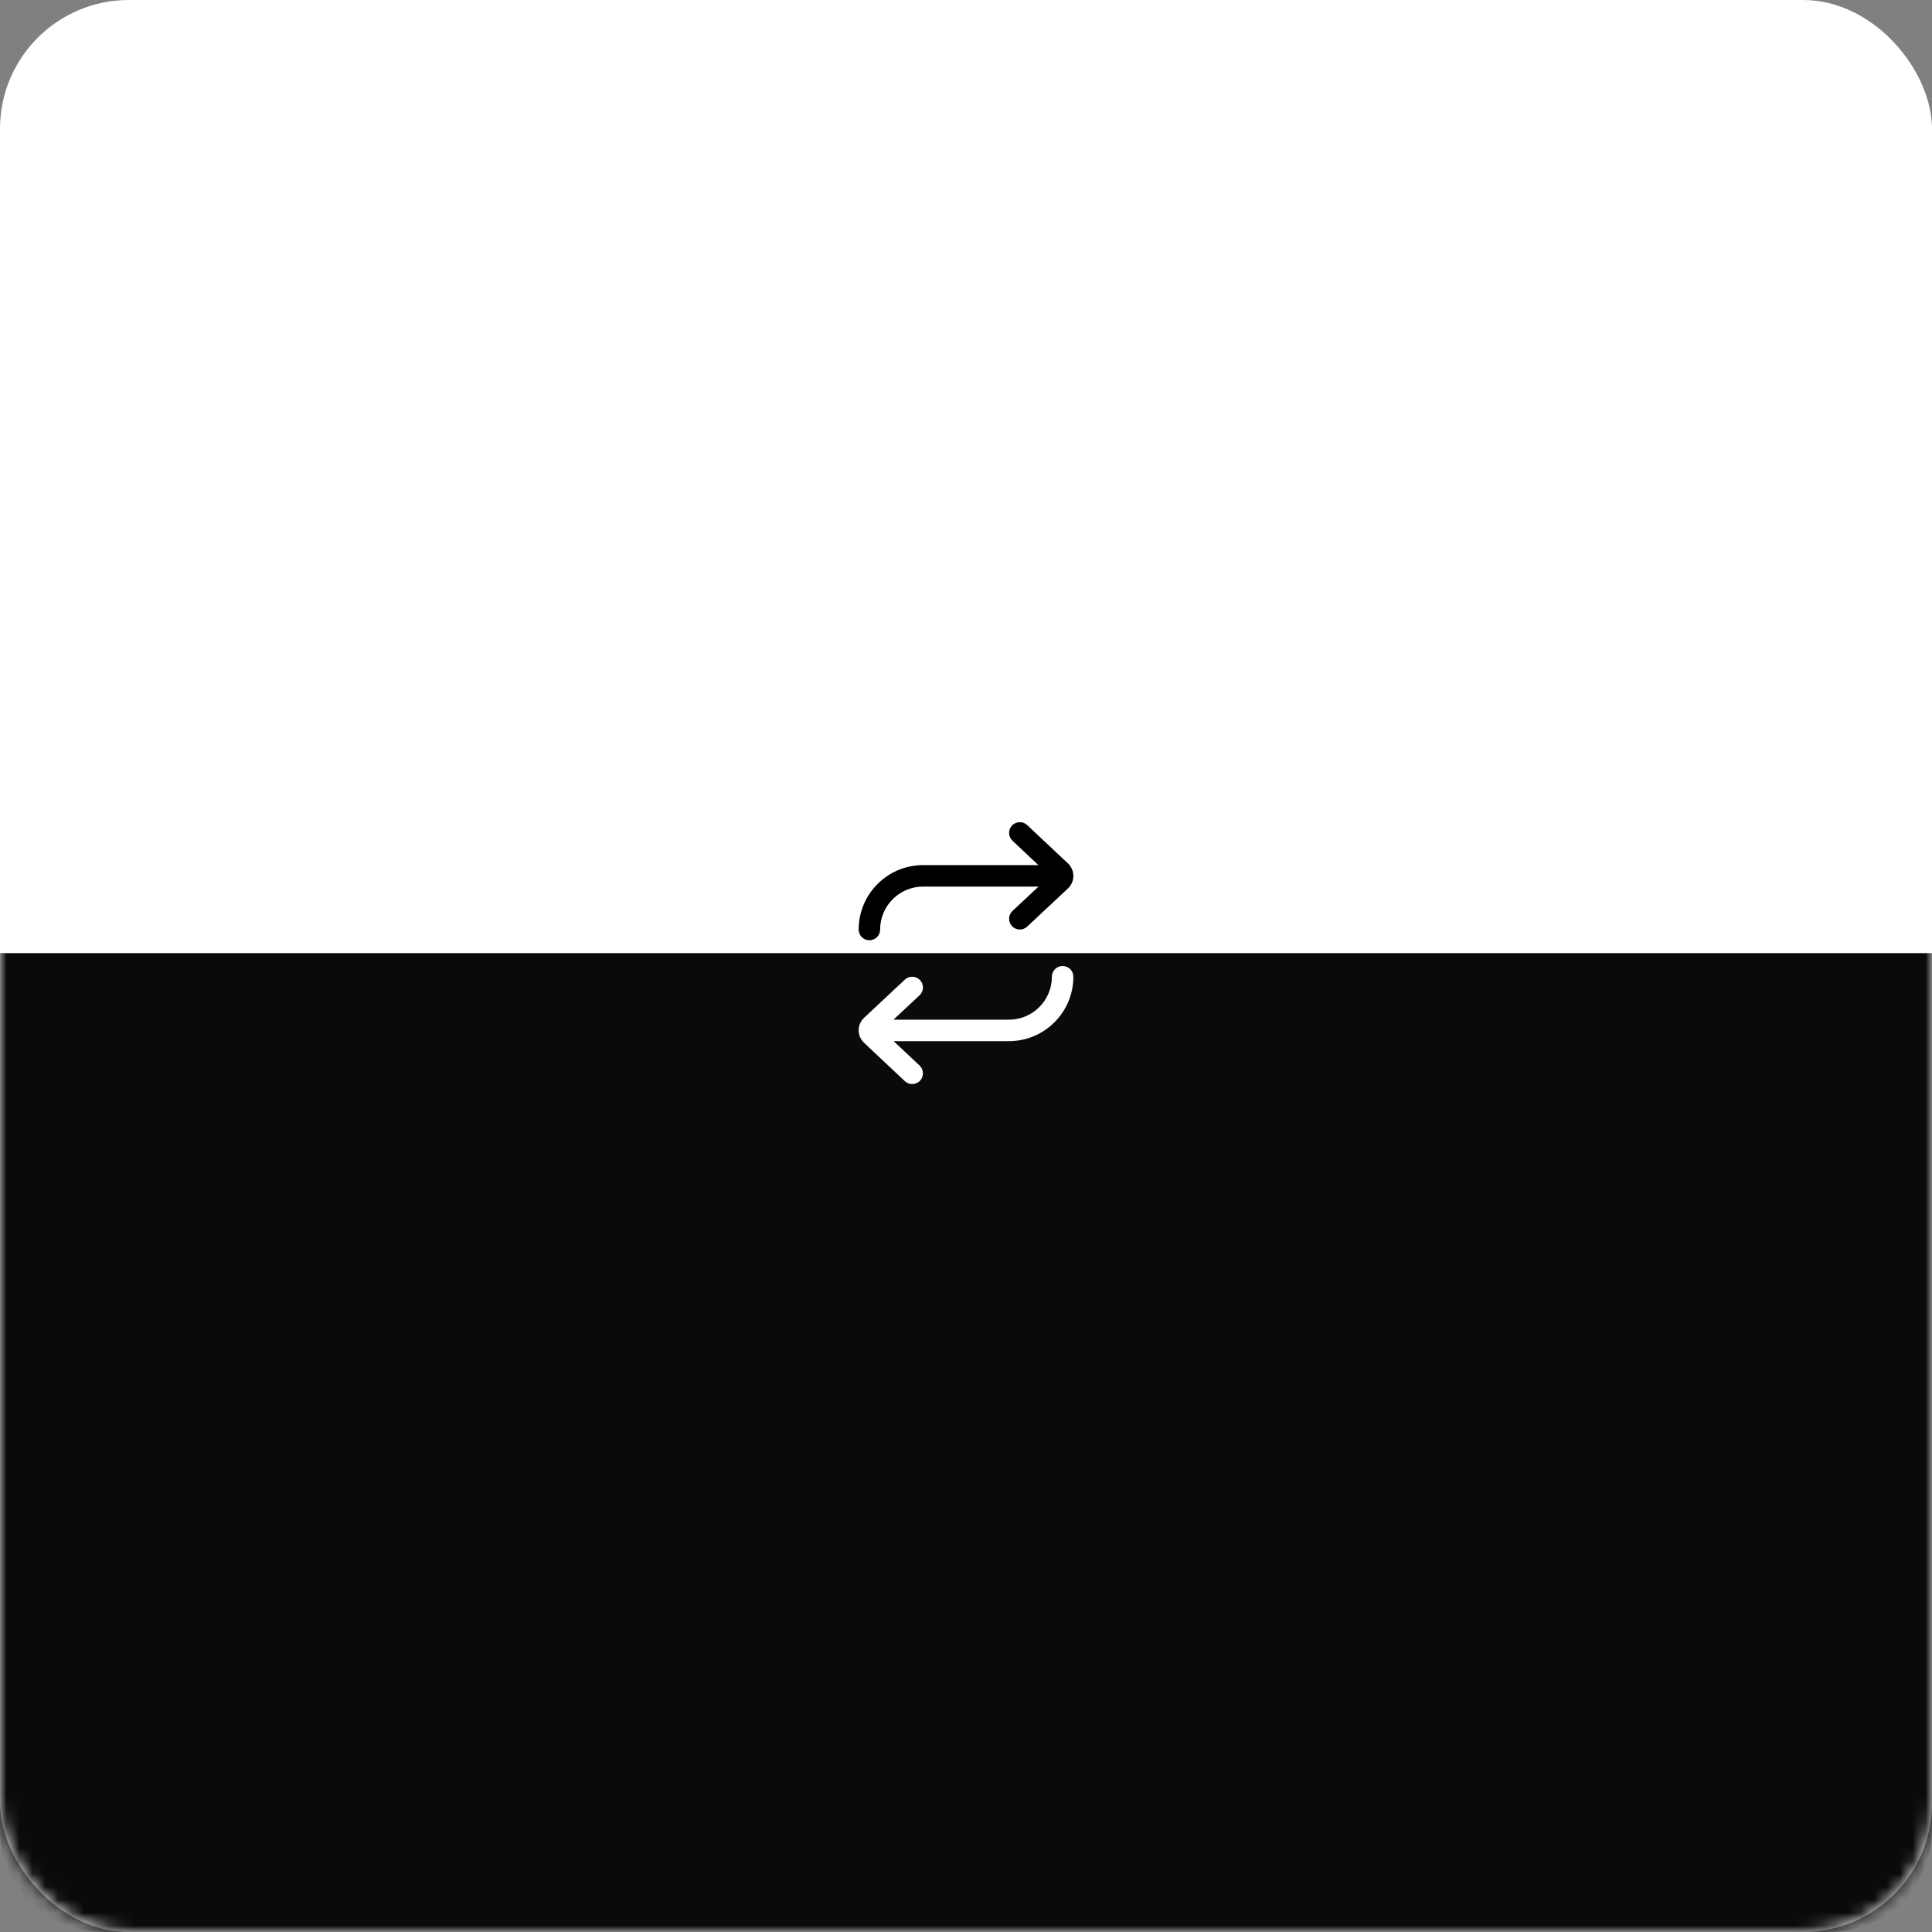 <?xml version="1.0" encoding="UTF-8"?>
<svg width="150px" height="150px" viewBox="0 0 150 150" version="1.1" xmlns="http://www.w3.org/2000/svg" xmlns:xlink="http://www.w3.org/1999/xlink">
    <rect x="0" y="0" width="150" height="150" fill="#808080" stroke="none"/>
    <title>Theme_System mode</title>
    <defs>
        <rect id="path-1" x="0" y="0" width="150" height="150" rx="10"></rect>
    </defs>
    <g id="04.-Profile-Menu" stroke="none" stroke-width="1" fill="none" fill-rule="evenodd">
        <g id="04_01_04_setting_normal" transform="translate(-403, -499)">
            <g id="Group-5" transform="translate(403, 499)">
                <mask id="mask-2" fill="white">
                    <use xlink:href="#path-1"></use>
                </mask>
                <use id="Rectangle" fill="#FFFFFF" xlink:href="#path-1"></use>
                <path d="M0,74 L150,74 L150,142 C150,146.418 146.418,150 142,150 L8,150 C3.582,150 -3.47095419e-16,146.418 0,142 L0,74 L0,74 Z" id="Rectangle" fill="#0A0A0D" mask="url(#mask-2)"></path>
                <g id="Icon/common/rotate" mask="url(#mask-2)">
                    <g transform="translate(66.667, 63.833)">
                        <path d="M0,8.334 C0,8.795 0.372,9.167 0.833,9.167 C1.294,9.167 1.667,8.795 1.667,8.334 C1.667,6.496 3.162,5.001 5,5.001 L13.965,5.001 L11.943,6.892 C11.607,7.206 11.589,7.734 11.903,8.071 C12.068,8.246 12.29,8.334 12.512,8.334 C12.717,8.334 12.921,8.26 13.082,8.109 L16.258,5.137 C16.521,4.884 16.667,4.544 16.668,4.181 C16.669,3.816 16.527,3.475 16.253,3.207 L13.082,0.226 C12.749,-0.088 12.22,-0.074 11.905,0.263 C11.59,0.599 11.607,1.126 11.942,1.441 L13.955,3.334 L5,3.334 C2.243,3.334 0,5.576 0,8.334" id="Fill-1" fill="#000000"></path>
                        <path d="M16.668,12.001 C16.668,11.54 16.296,11.167 15.835,11.167 C15.374,11.167 15.002,11.54 15.002,12.001 C15.002,13.839 13.507,15.334 11.668,15.334 L2.703,15.334 L4.726,13.442 C5.062,13.128 5.079,12.601 4.765,12.264 C4.449,11.929 3.923,11.911 3.587,12.226 L0.41,15.197 C0.147,15.451 0.002,15.791 0.001,16.154 C-0.001,16.518 0.142,16.86 0.416,17.127 L3.586,20.108 C3.746,20.259 3.951,20.334 4.156,20.334 C4.378,20.334 4.6,20.246 4.763,20.071 C5.078,19.736 5.062,19.208 4.727,18.893 L2.713,17.001 L11.668,17.001 C14.426,17.001 16.668,14.758 16.668,12.001" id="Fill-3" fill="#FFFFFF"></path>
                    </g>
                </g>
            </g>
        </g>
    </g>
</svg>